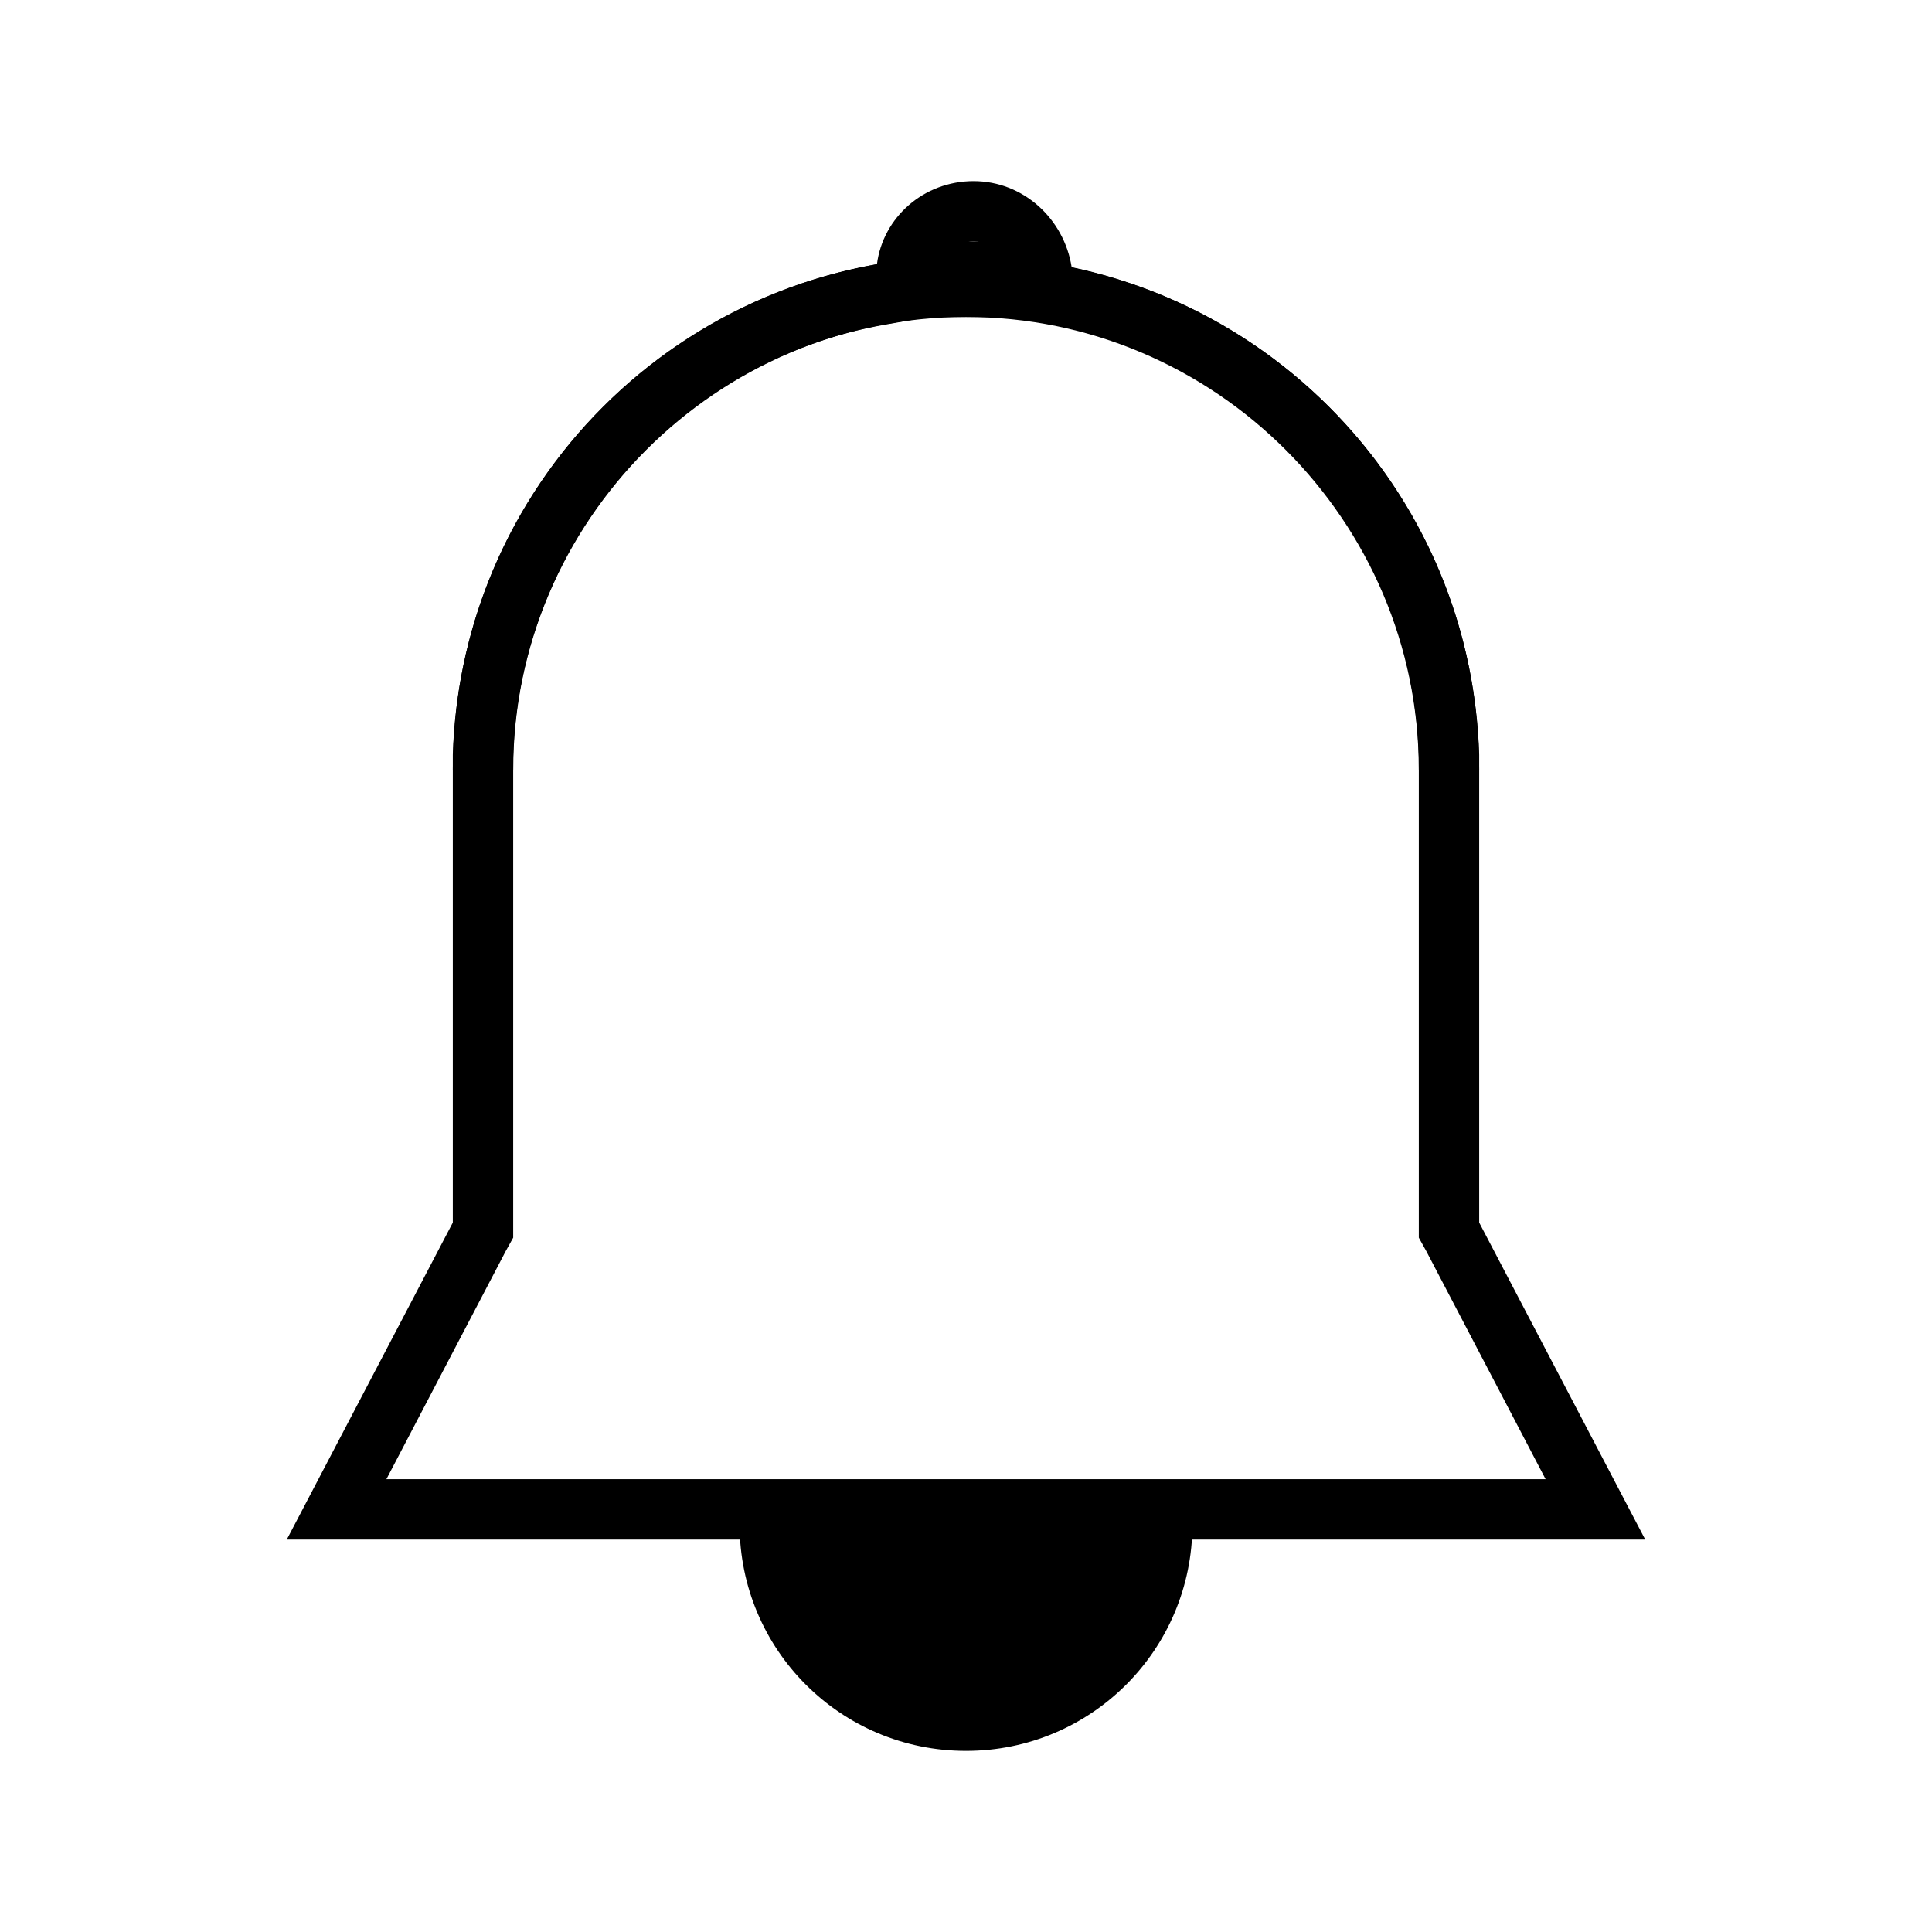 <svg width="128" height="128" xmlns="http://www.w3.org/2000/svg" viewBox="0 0 128 128" aria-labelledby="title">
  <title>General Bell</title>
  <path d="M64.5 16c1.3 0 2.3.9 2.5 2.2l.4 2.8 2.8.6C83.8 24.5 93.6 36.2 94 50.1V82l.5.9 7.9 15.1H25.6l7.9-15.1.5-.9V50.1c.4-14.1 10.8-26.2 24.7-28.6l2.8-.5.4-2.8c.3-1.3 1.4-2.2 2.6-2.2m0-4c-3.3 0-6 2.4-6.4 5.5C42.4 20.3 30.5 33.7 30 50v31l-11 21h90L98 81V50c-.5-16-11.9-29.1-27-32.3-.5-3.2-3.2-5.7-6.5-5.7z"/>
  <path d="M64 21c16.5 0 30 13.5 30 30h4c0-18.8-15.2-34-34-34S30 32.2 30 51h4c0-16.5 13.5-30 30-30M49 101c0 8.3 6.7 15 15 15s15-6.7 15-15"/>
  <path d="M61 21h7v-5h-7v5z"/>
</svg>
